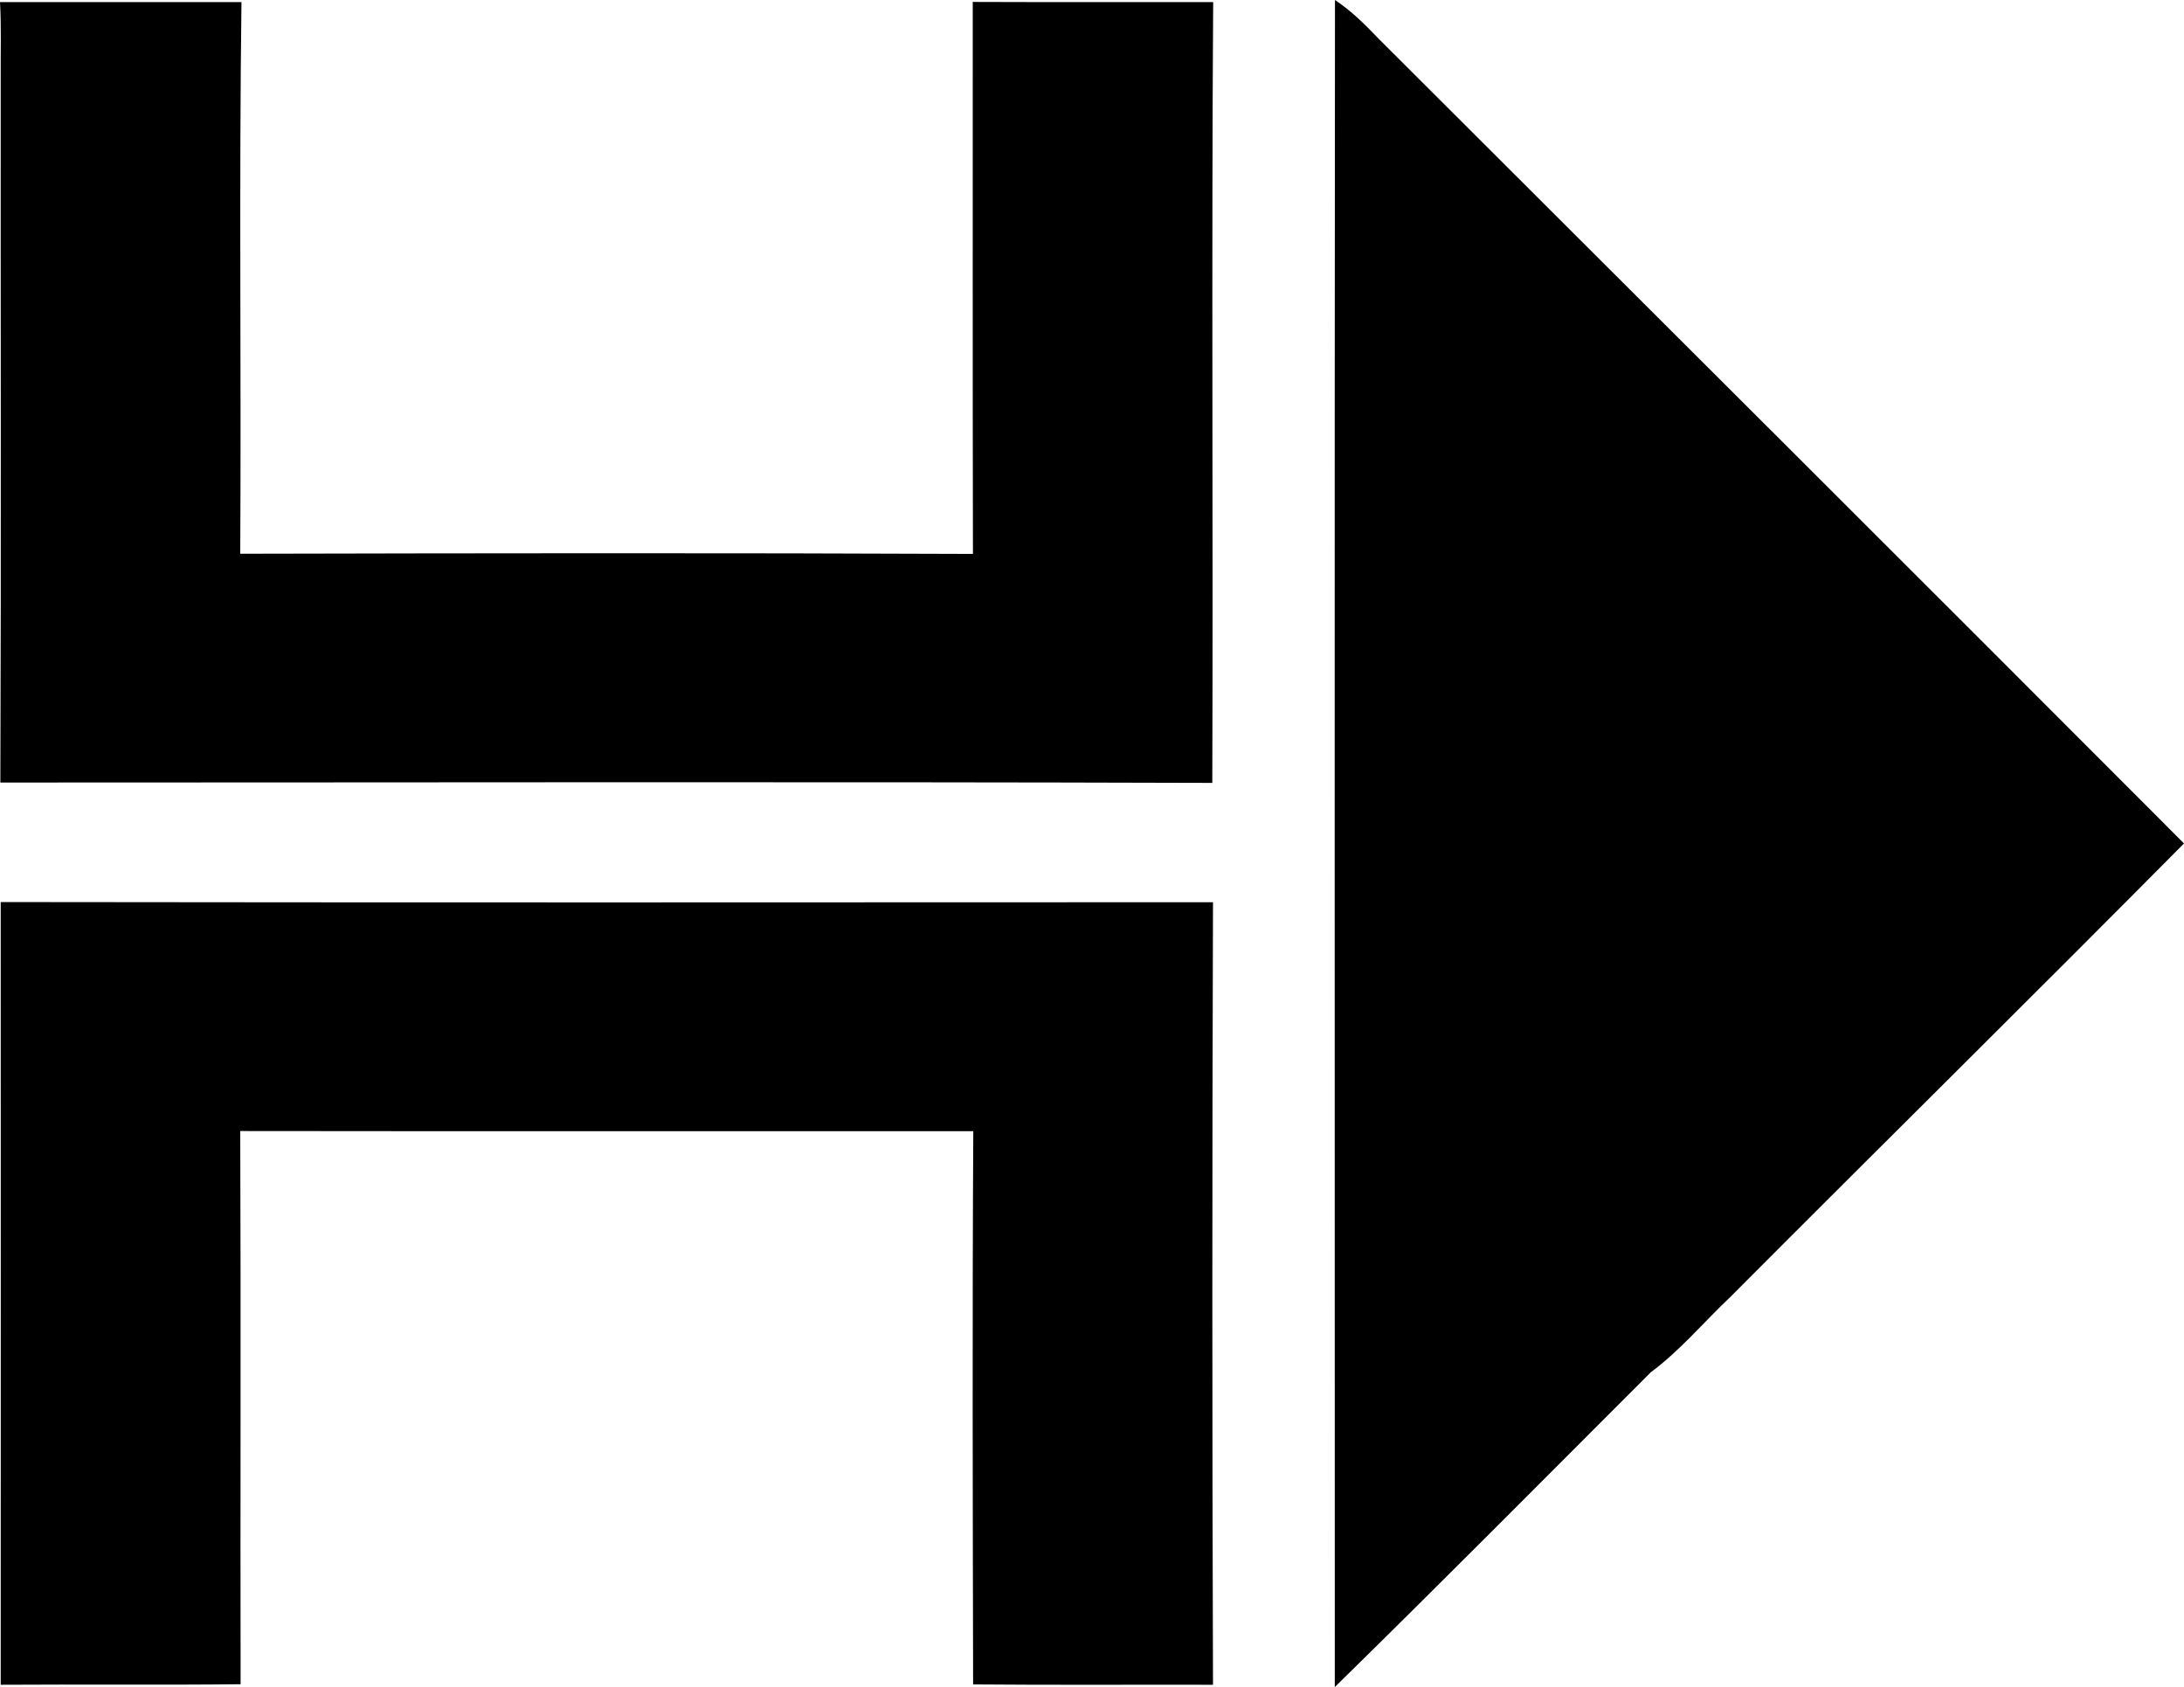 <svg enable-background="new 0 0 12.409 9.585" viewBox="0 0 12.409 9.585" xmlns="http://www.w3.org/2000/svg"><path d="m0 .012h1.372c-.014 1.044-.001 2.089-.007 3.134 1.388-.003 2.775-.005 4.163.001-.002-1.045-.001-2.09-.001-3.136.455.002.91 0 1.366.001-.01 1.478 0 2.957-.005 4.436-2.295-.007-4.591-.002-6.886-.002.005-1.337.001-2.673.002-4.01-.001-.142.004-.283-.004-.424z"/><path d="m7.585 0c.092.061.171.139.247.219 1.526 1.524 3.054 3.046 4.577 4.573-.856.864-1.722 1.718-2.58 2.579-.15.142-.283.302-.45.426-.597.597-1.192 1.197-1.795 1.788 0-3.195-.002-6.39.001-9.585z"/><path d="m.004 5.125c2.296.003 4.592.002 6.888.001-.005 1.482-.005 2.964 0 4.446-.454-.001-.909.002-1.363-.002-.002-1.047-.005-2.095.001-3.143-1.388-.001-2.777.001-4.165-.001.004 1.048 0 2.096.002 3.143-.454.005-.909 0-1.363.003 0-1.482.001-2.965 0-4.447z"/></svg>